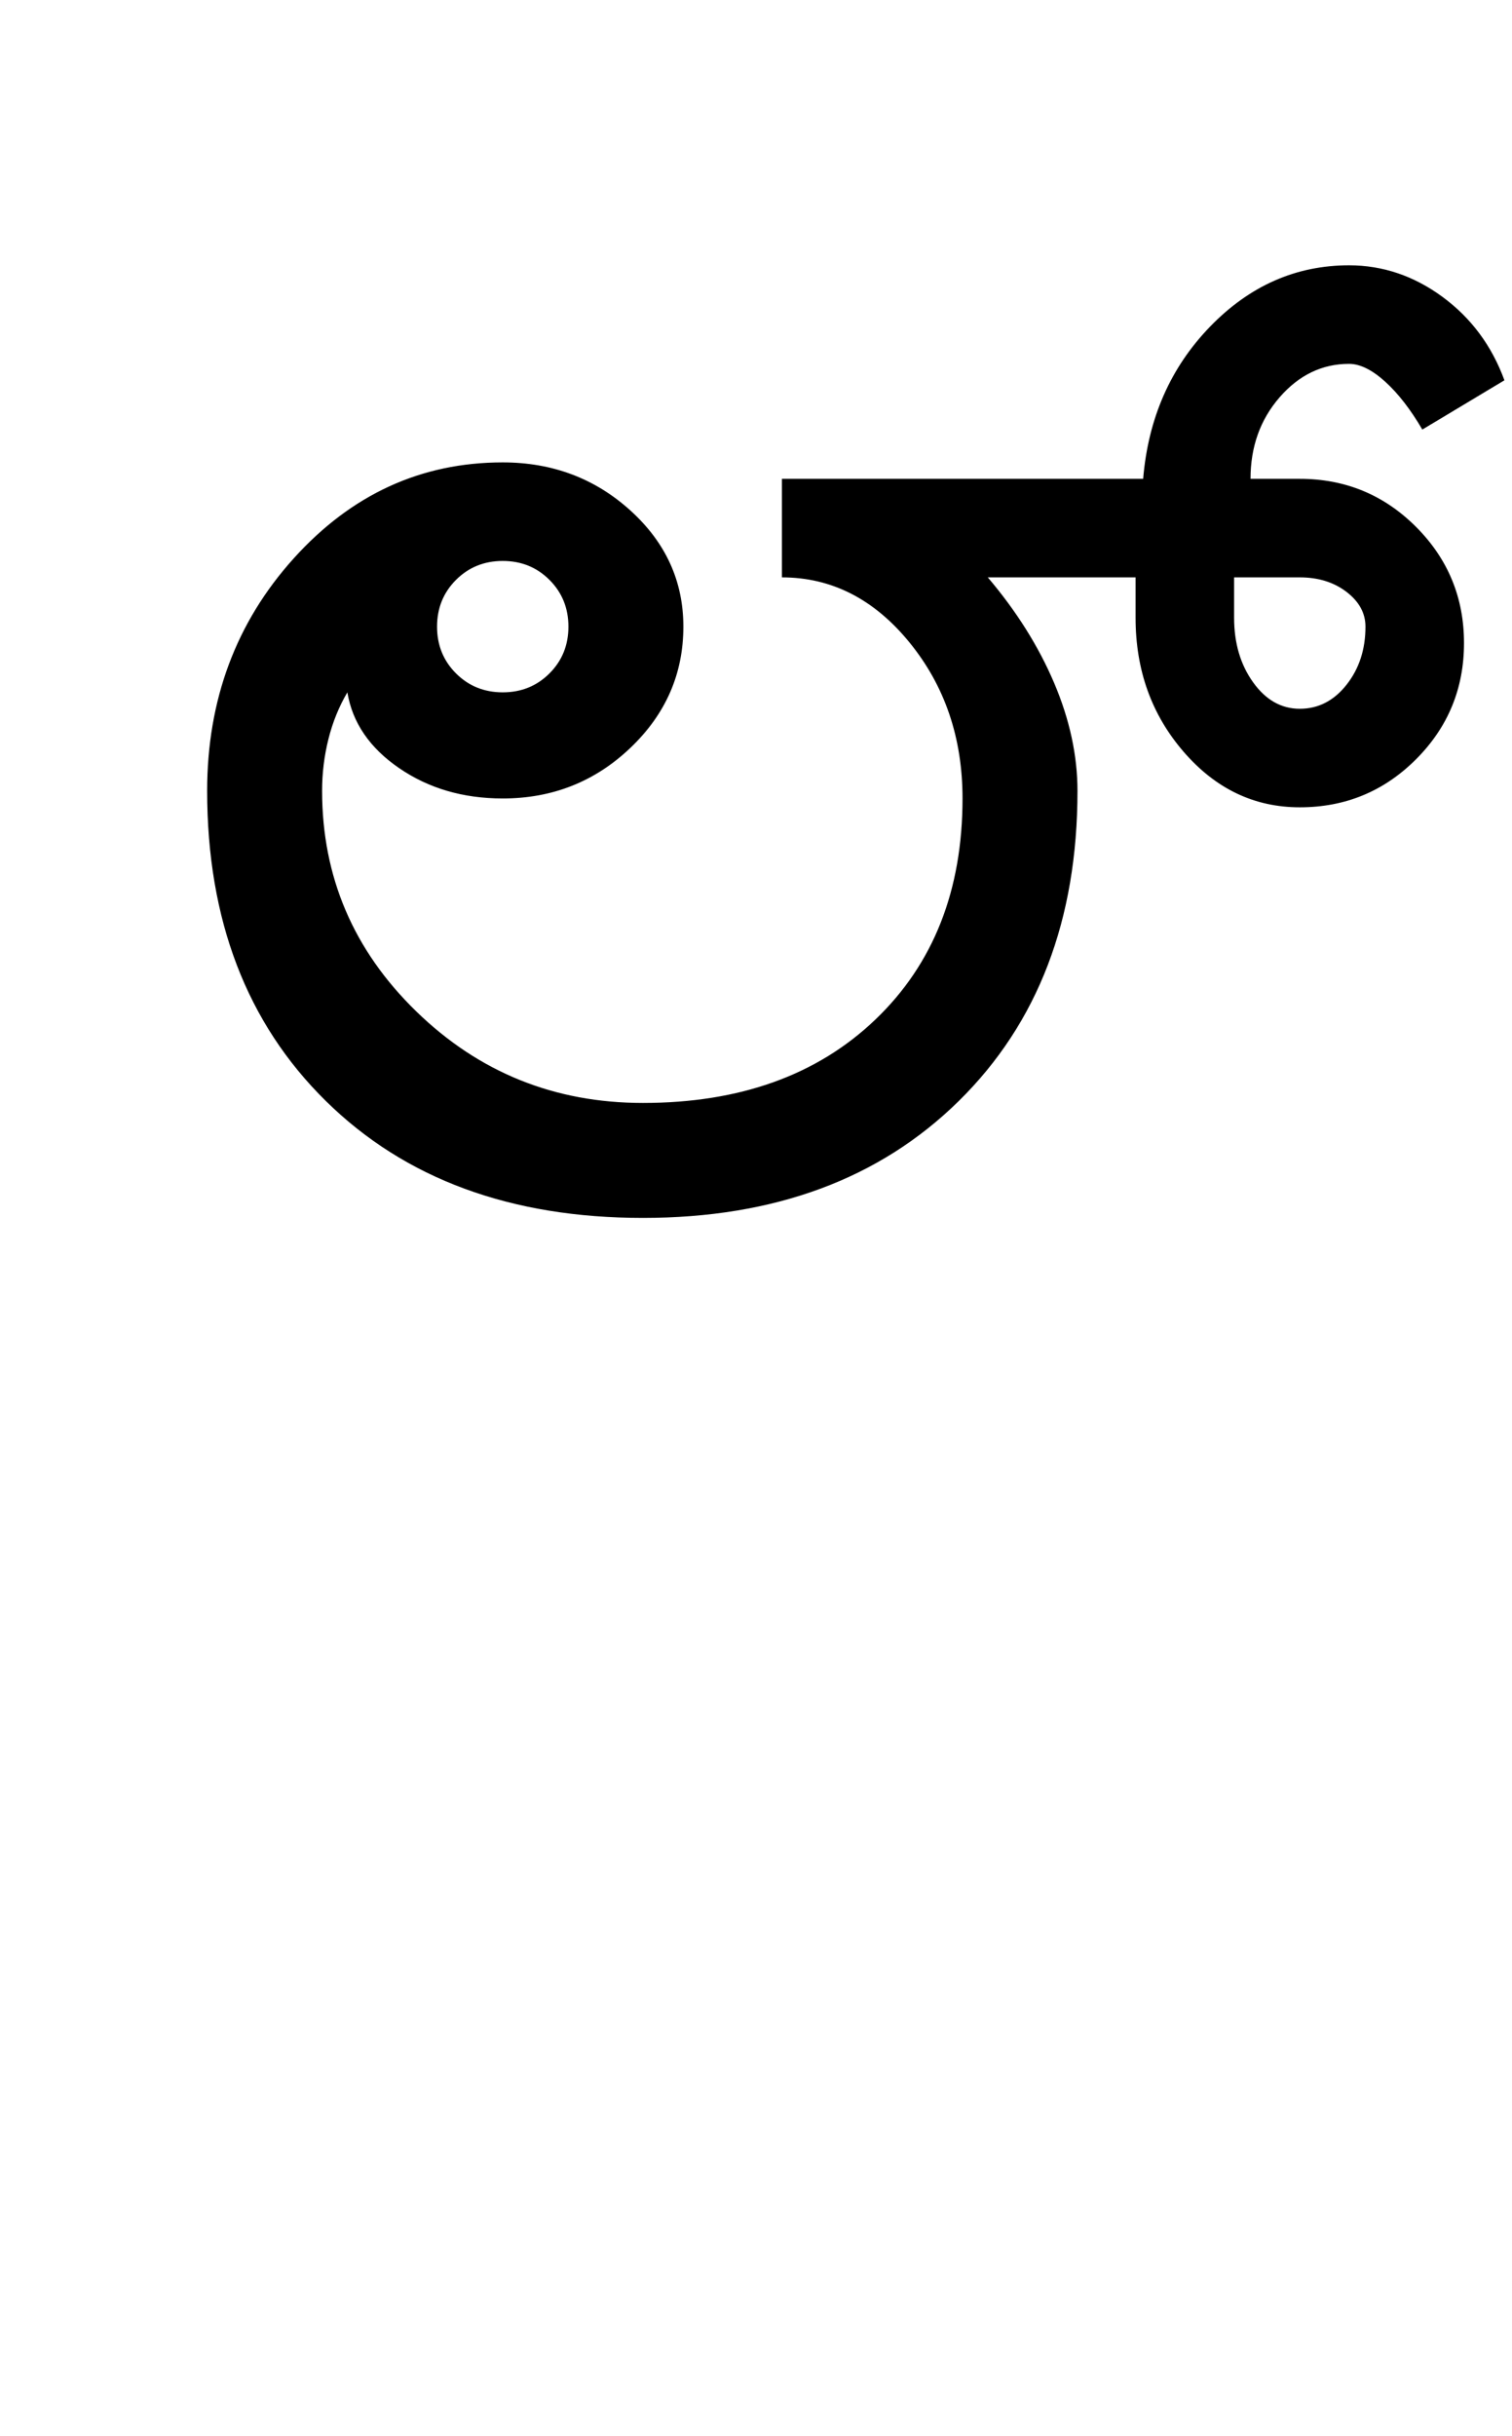 <?xml version="1.0" encoding="UTF-8"?>
<svg xmlns="http://www.w3.org/2000/svg" xmlns:xlink="http://www.w3.org/1999/xlink" width="299.25pt" height="482pt" viewBox="0 0 299.25 482" version="1.1">
<defs>
<g>
<symbol overflow="visible" id="glyph0-0">
<path style="stroke:none;" d="M 25 0 L 25 -175 L 175 -175 L 175 0 Z M 37.5 -12.5 L 162.5 -12.5 L 162.5 -162.5 L 37.5 -162.5 Z M 37.5 -12.5 "/>
</symbol>
<symbol overflow="visible" id="glyph0-1">
<path style="stroke:none;" d="M 70.5 -117 C 70.5 -113.332 71.75 -110.25 74.25 -107.75 C 76.75 -105.25 79.832 -104 83.5 -104 C 87.164 -104 90.25 -105.25 92.75 -107.75 C 95.25 -110.25 96.5 -113.332 96.5 -117 C 96.5 -120.664 95.25 -123.75 92.75 -126.25 C 90.25 -128.75 87.164 -130 83.5 -130 C 79.832 -130 76.75 -128.75 74.25 -126.25 C 71.75 -123.75 70.5 -120.664 70.5 -117 Z M 111.25 -22.75 C 130.414 -22.75 145.75 -28.25 157.25 -39.25 C 168.75 -50.25 174.5 -64.832 174.5 -83 C 174.5 -95 171 -105.289 164 -113.875 C 157 -122.457 148.582 -126.75 138.75 -126.75 L 138.75 -146.25 L 210.25 -146.25 C 211.25 -158.25 215.664 -168.289 223.5 -176.375 C 231.332 -184.457 240.5 -188.5 251 -188.5 C 257.664 -188.5 263.832 -186.414 269.5 -182.25 C 275.164 -178.082 279.25 -172.582 281.75 -165.75 L 265.5 -156 C 263.164 -160 260.707 -163.164 258.125 -165.5 C 255.539 -167.832 253.164 -169 251 -169 C 245.664 -169 241.082 -166.789 237.25 -162.375 C 233.414 -157.957 231.5 -152.582 231.5 -146.25 L 241.25 -146.25 C 250.25 -146.25 257.914 -143.082 264.25 -136.75 C 270.582 -130.414 273.75 -122.75 273.75 -113.75 C 273.75 -104.75 270.582 -97.082 264.25 -90.75 C 257.914 -84.414 250.25 -81.25 241.25 -81.25 C 232.25 -81.25 224.582 -84.914 218.25 -92.25 C 211.914 -99.582 208.75 -108.414 208.75 -118.75 L 208.75 -126.75 L 179.5 -126.75 C 185.164 -120.082 189.539 -113.125 192.625 -105.875 C 195.707 -98.625 197.25 -91.5 197.25 -84.5 C 197.25 -59 189.414 -38.539 173.75 -23.125 C 158.082 -7.707 137.25 0 111.25 0 C 85.082 0 64.164 -7.707 48.5 -23.125 C 32.832 -38.539 25 -59 25 -84.5 C 25 -102.5 30.707 -117.832 42.125 -130.5 C 53.539 -143.164 67.332 -149.5 83.5 -149.5 C 93.332 -149.5 101.75 -146.332 108.75 -140 C 115.75 -133.664 119.25 -126 119.25 -117 C 119.25 -107.664 115.75 -99.664 108.75 -93 C 101.75 -86.332 93.332 -83 83.5 -83 C 75.664 -83 68.832 -85 63 -89 C 57.164 -93 53.75 -98 52.75 -104 C 51.082 -101.164 49.832 -98.082 49 -94.75 C 48.164 -91.414 47.75 -88 47.75 -84.5 C 47.75 -67.5 53.957 -52.957 66.375 -40.875 C 78.789 -28.789 93.75 -22.75 111.25 -22.75 Z M 228.25 -118.75 C 228.25 -113.75 229.5 -109.5 232 -106 C 234.5 -102.5 237.582 -100.75 241.25 -100.75 C 244.914 -100.75 248 -102.332 250.5 -105.5 C 253 -108.664 254.25 -112.5 254.25 -117 C 254.25 -119.664 253 -121.957 250.5 -123.875 C 248 -125.789 244.914 -126.75 241.25 -126.75 L 228.25 -126.75 Z M 228.25 -118.75 "/>
</symbol>
</g>
</defs>
<g id="surface1">
<rect x="0" y="0" width="299.25" height="482" style="fill:rgb(100%,100%,100%);fill-opacity:1;stroke:none;"/>
<g style="fill:rgb(0%,0%,0%);fill-opacity:1;">
  <use xlink:href="#glyph0-1" x="16" y="241"/>
</g>
</g>
</svg>
